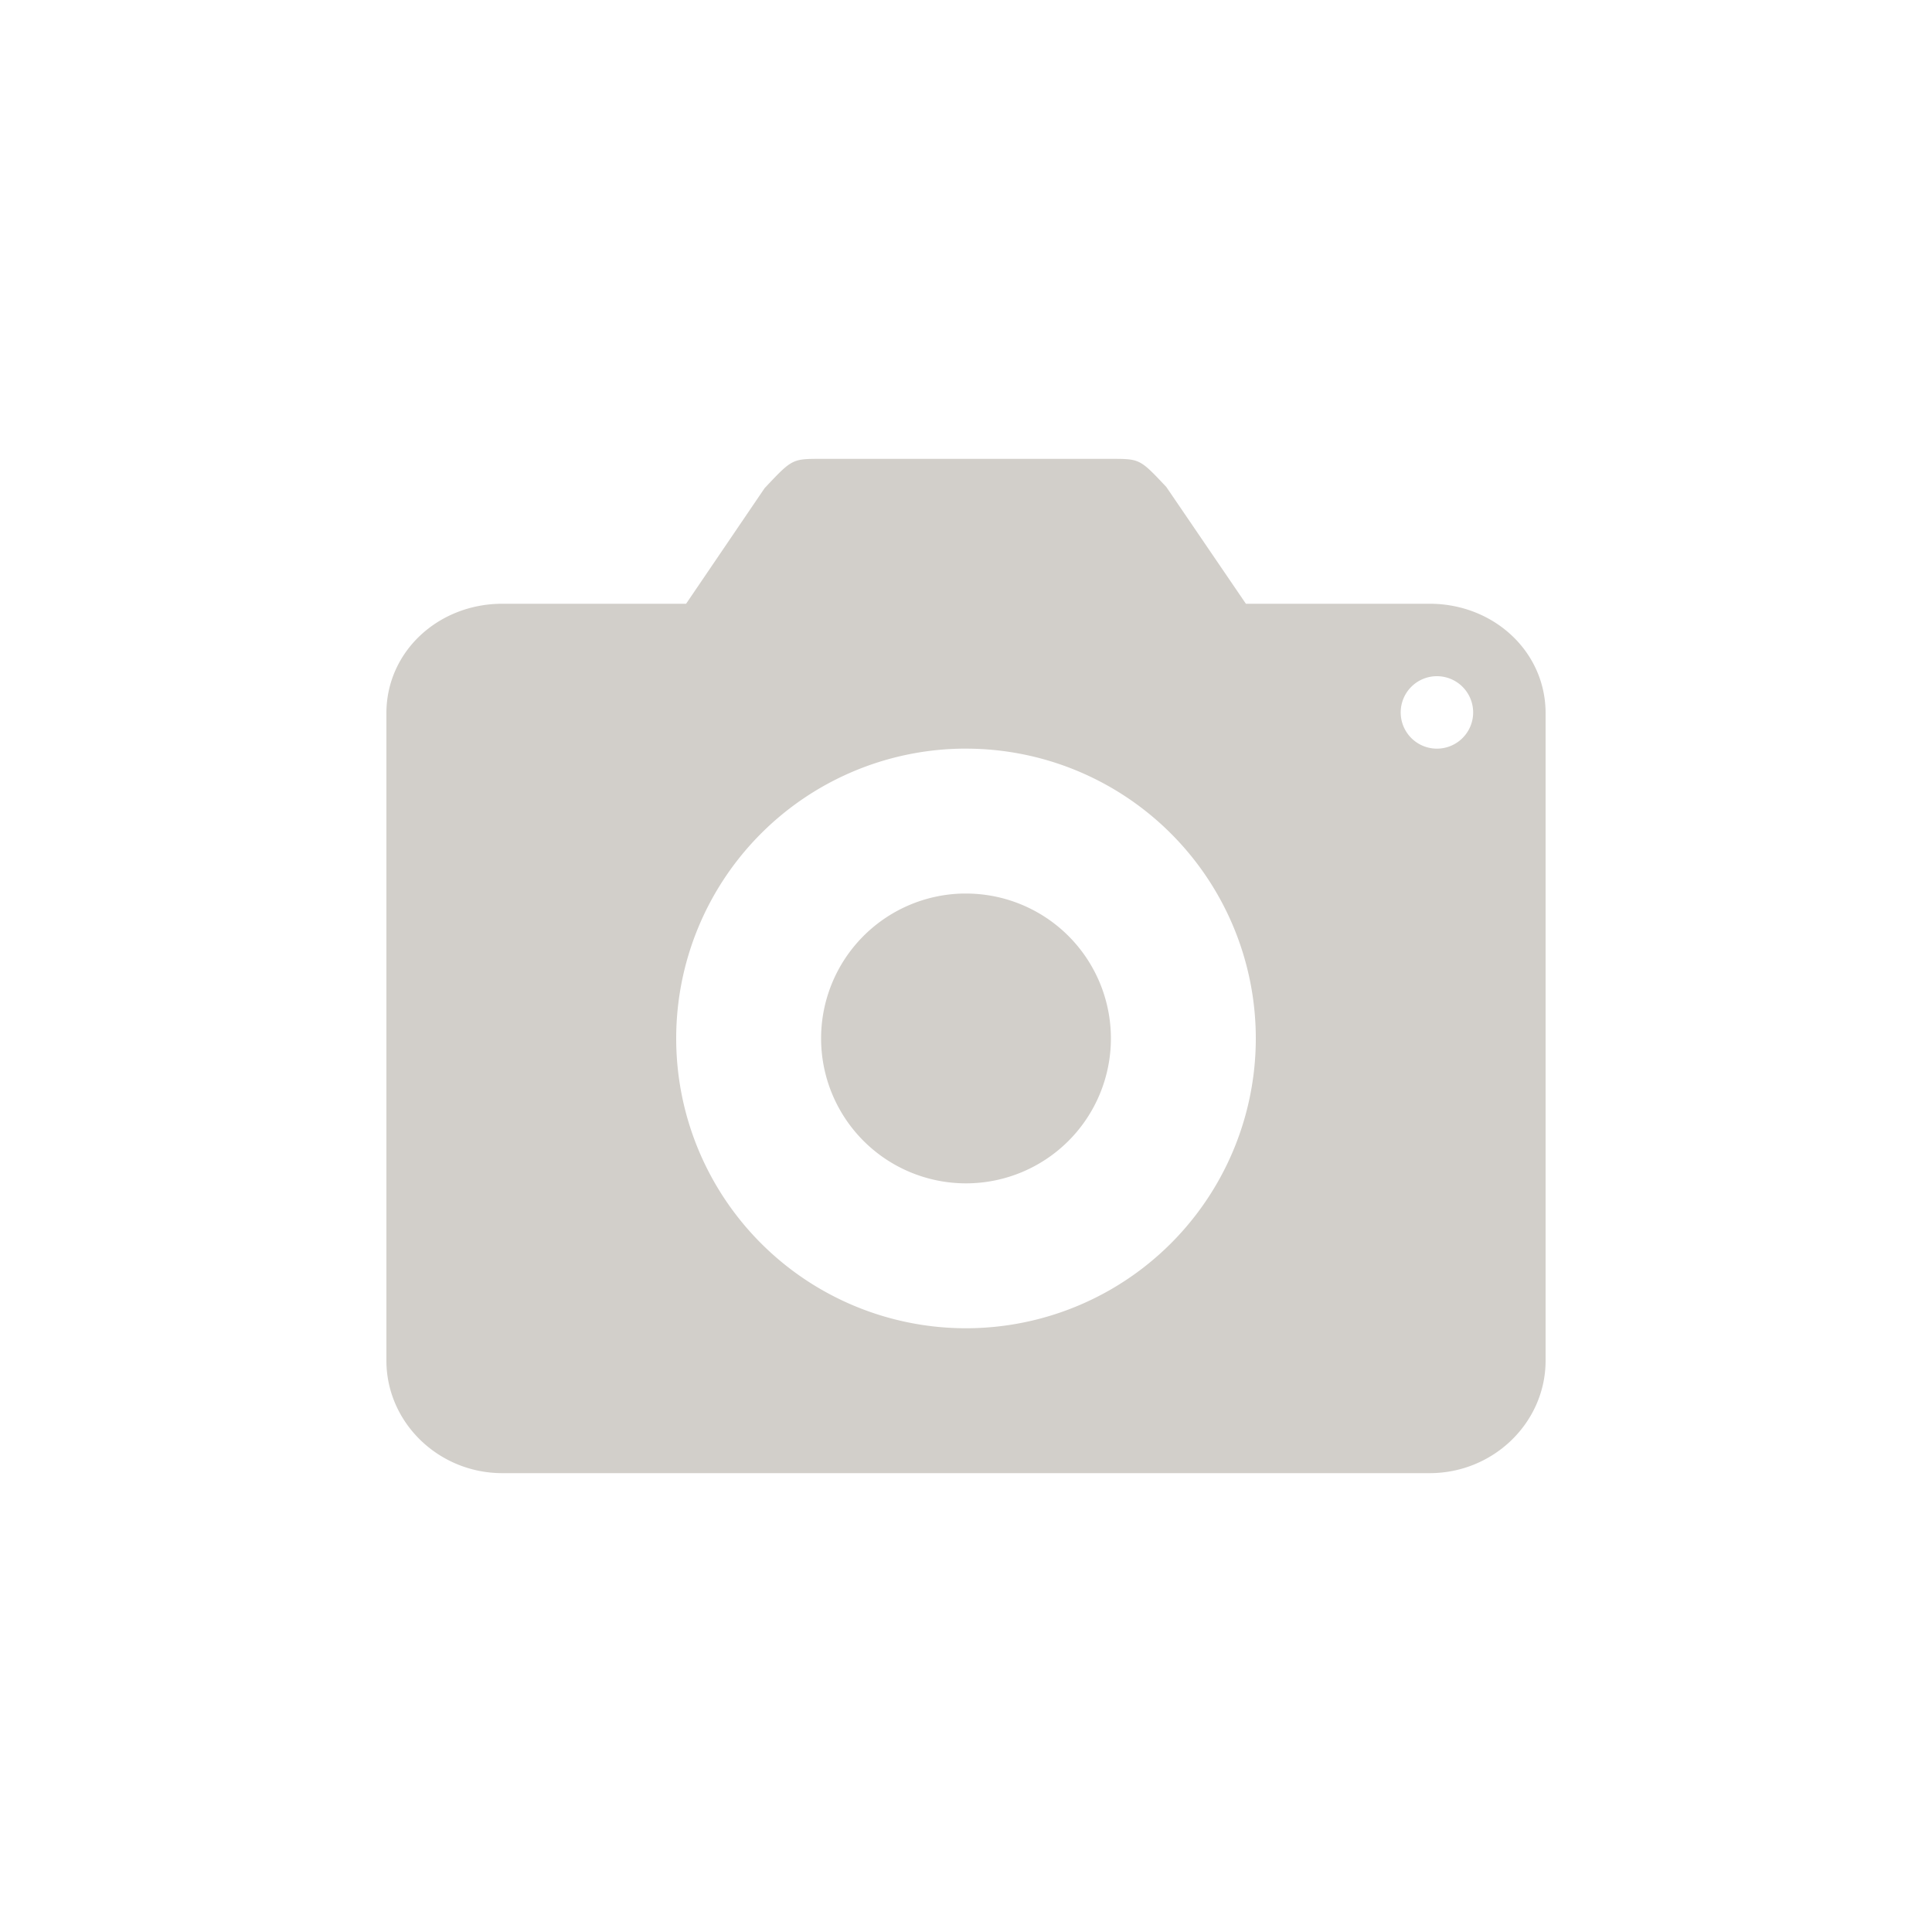 <?xml version="1.0" encoding="UTF-8" standalone="no"?>
<svg
   width="16"
   height="16"
   version="1.1"
   id="svg7"
   sodipodi:docname="camera-photo.svg"
   inkscape:version="1.2.1 (9c6d41e410, 2022-07-14, custom)"
   xmlns:inkscape="http://www.inkscape.org/namespaces/inkscape"
   xmlns:sodipodi="http://sodipodi.sourceforge.net/DTD/sodipodi-0.dtd"
   xmlns="http://www.w3.org/2000/svg"
   xmlns:svg="http://www.w3.org/2000/svg">
  <sodipodi:namedview
     id="namedview9"
     pagecolor="#ffffff"
     bordercolor="#000000"
     borderopacity="0.25"
     inkscape:showpageshadow="2"
     inkscape:pageopacity="0.0"
     inkscape:pagecheckerboard="0"
     inkscape:deskcolor="#d1d1d1"
     showgrid="false"
     inkscape:zoom="55.625"
     inkscape:cx="7.4247191"
     inkscape:cy="8.0089888"
     inkscape:window-width="1920"
     inkscape:window-height="1057"
     inkscape:window-x="0"
     inkscape:window-y="0"
     inkscape:window-maximized="1"
     inkscape:current-layer="svg7" />
  <defs
     id="defs3">
    <style
       id="current-color-scheme"
       type="text/css">
   .ColorScheme-Text { color:#d2cfca; } .ColorScheme-Highlight { color:#4285f4; } .ColorScheme-NeutralText { color:#ff9800; } .ColorScheme-PositiveText { color:#4caf50; } .ColorScheme-NegativeText { color:#f44336; }
  </style>
  </defs>
  <path
     style="fill:currentColor;stroke-width:0.6"
     class="ColorScheme-Text"
     d="m 6.8,3.8 c -0.24,0 -0.24,4.242e-4 -0.468,0.243 L 5.682,5 H 4.16 C 3.632,5 3.2,5.394 3.2,5.907 v 5.36 C 3.2,11.781 3.632,12.2 4.16,12.2 h 7.68 C 12.368,12.2 12.8,11.781 12.8,11.267 V 5.907 C 12.8,5.394 12.368,5 11.84,5 H 10.318 L 9.659,4.033 C 9.44,3.8 9.44,3.8 9.2,3.8 Z m 5.093,1.8 a 0.3,0.3 0 0 1 0.007,0 0.3,0.3 0 0 1 0.3,0.3 0.3,0.3 0 0 1 -0.3,0.3 0.3,0.3 0 0 1 -0.3,-0.3 0.3,0.3 0 0 1 0.293,-0.3 z m -3.929,0.6 a 2.4,2.4 0 0 1 0.036,0 2.4,2.4 0 0 1 2.4,2.4 A 2.4,2.4 0 0 1 8,11 a 2.4,2.4 0 0 1 -2.4,-2.4 2.4,2.4 0 0 1 2.364,-2.4 z m 0.007,1.2 a 1.2,1.2 0 0 0 -1.171,1.2 1.2,1.2 0 0 0 1.2,1.2 1.2,1.2 0 0 0 1.2,-1.2 1.2,1.2 0 0 0 -1.2,-1.2 1.2,1.2 0 0 0 -0.029,0 z"
     id="path5" />
</svg>

